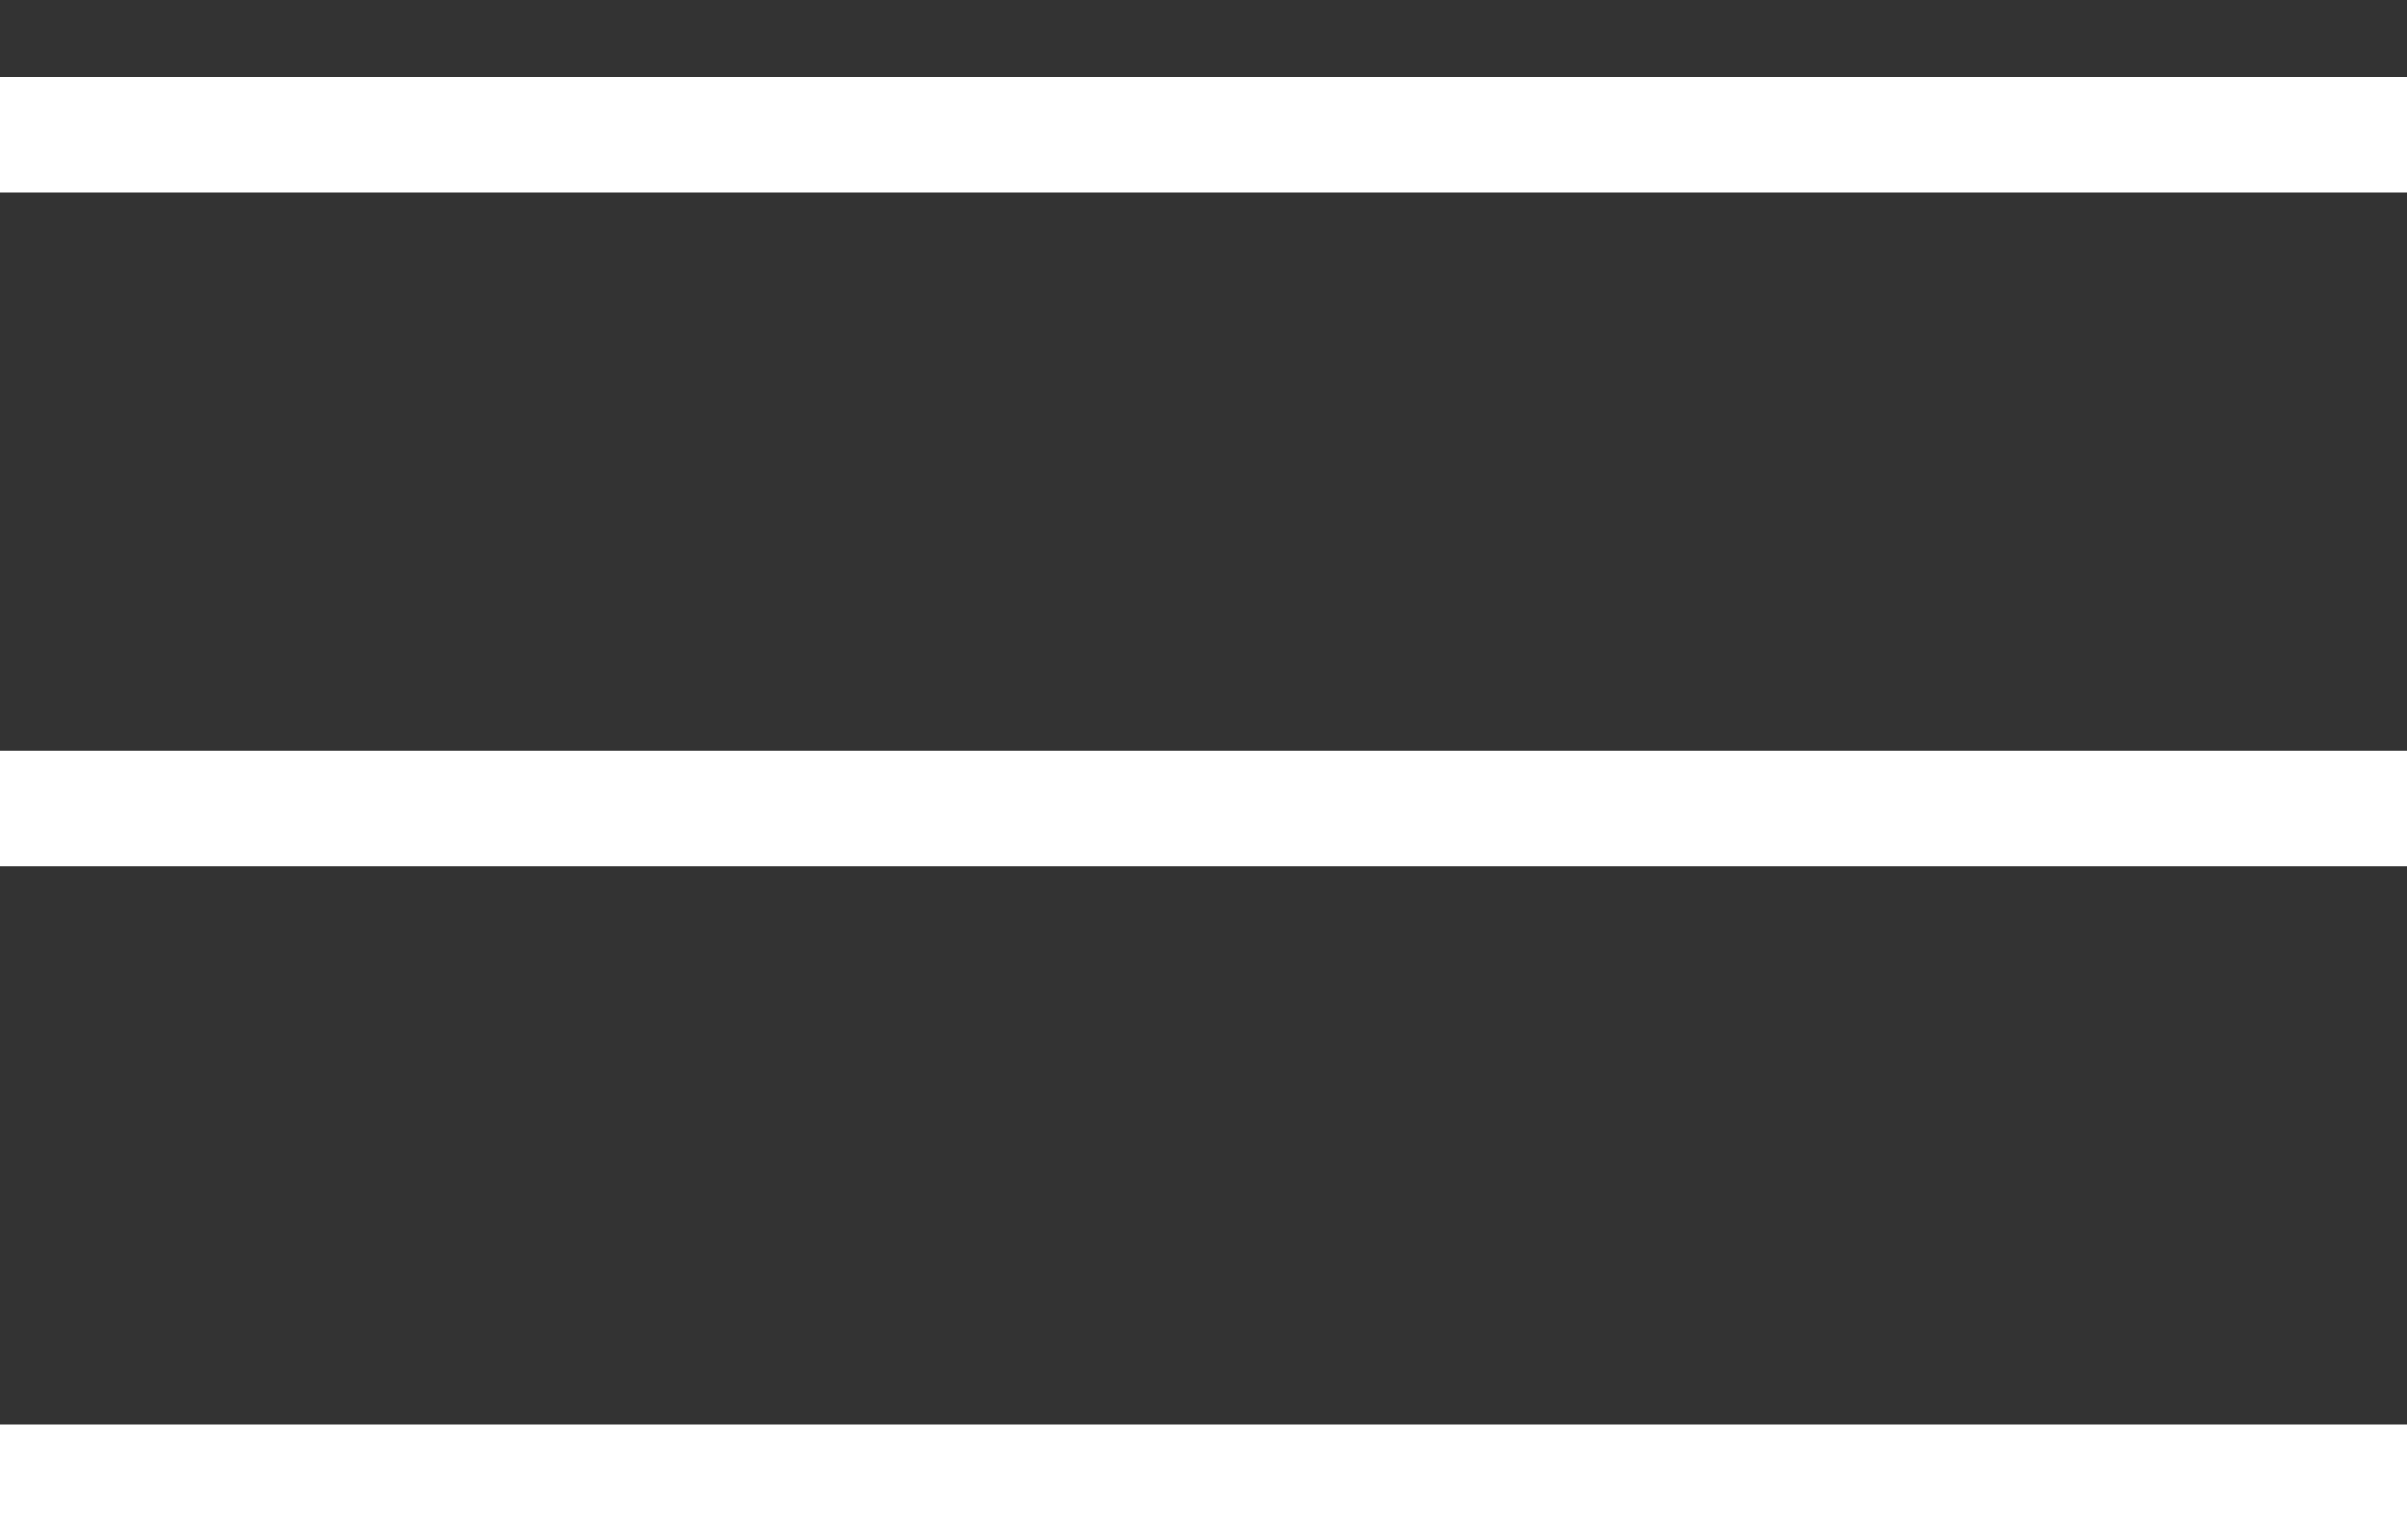 <svg width="25" height="16" viewBox="0 0 25 16" fill="none" xmlns="http://www.w3.org/2000/svg">
<rect x="0" y="0" width="25" height="16" fill="#333333" stroke="none"/>
<g id="Group 1000002528">
<line id="Line 26" y1="1.4" x2="25" y2="1.4" stroke="white" stroke-width="1.2"/>
<line id="Line 27" y1="8.4" x2="25" y2="8.4" stroke="white" stroke-width="1.2"/>
<line id="Line 28" y1="15.4" x2="25" y2="15.4" stroke="white" stroke-width="1.2"/>
</g>
</svg>
